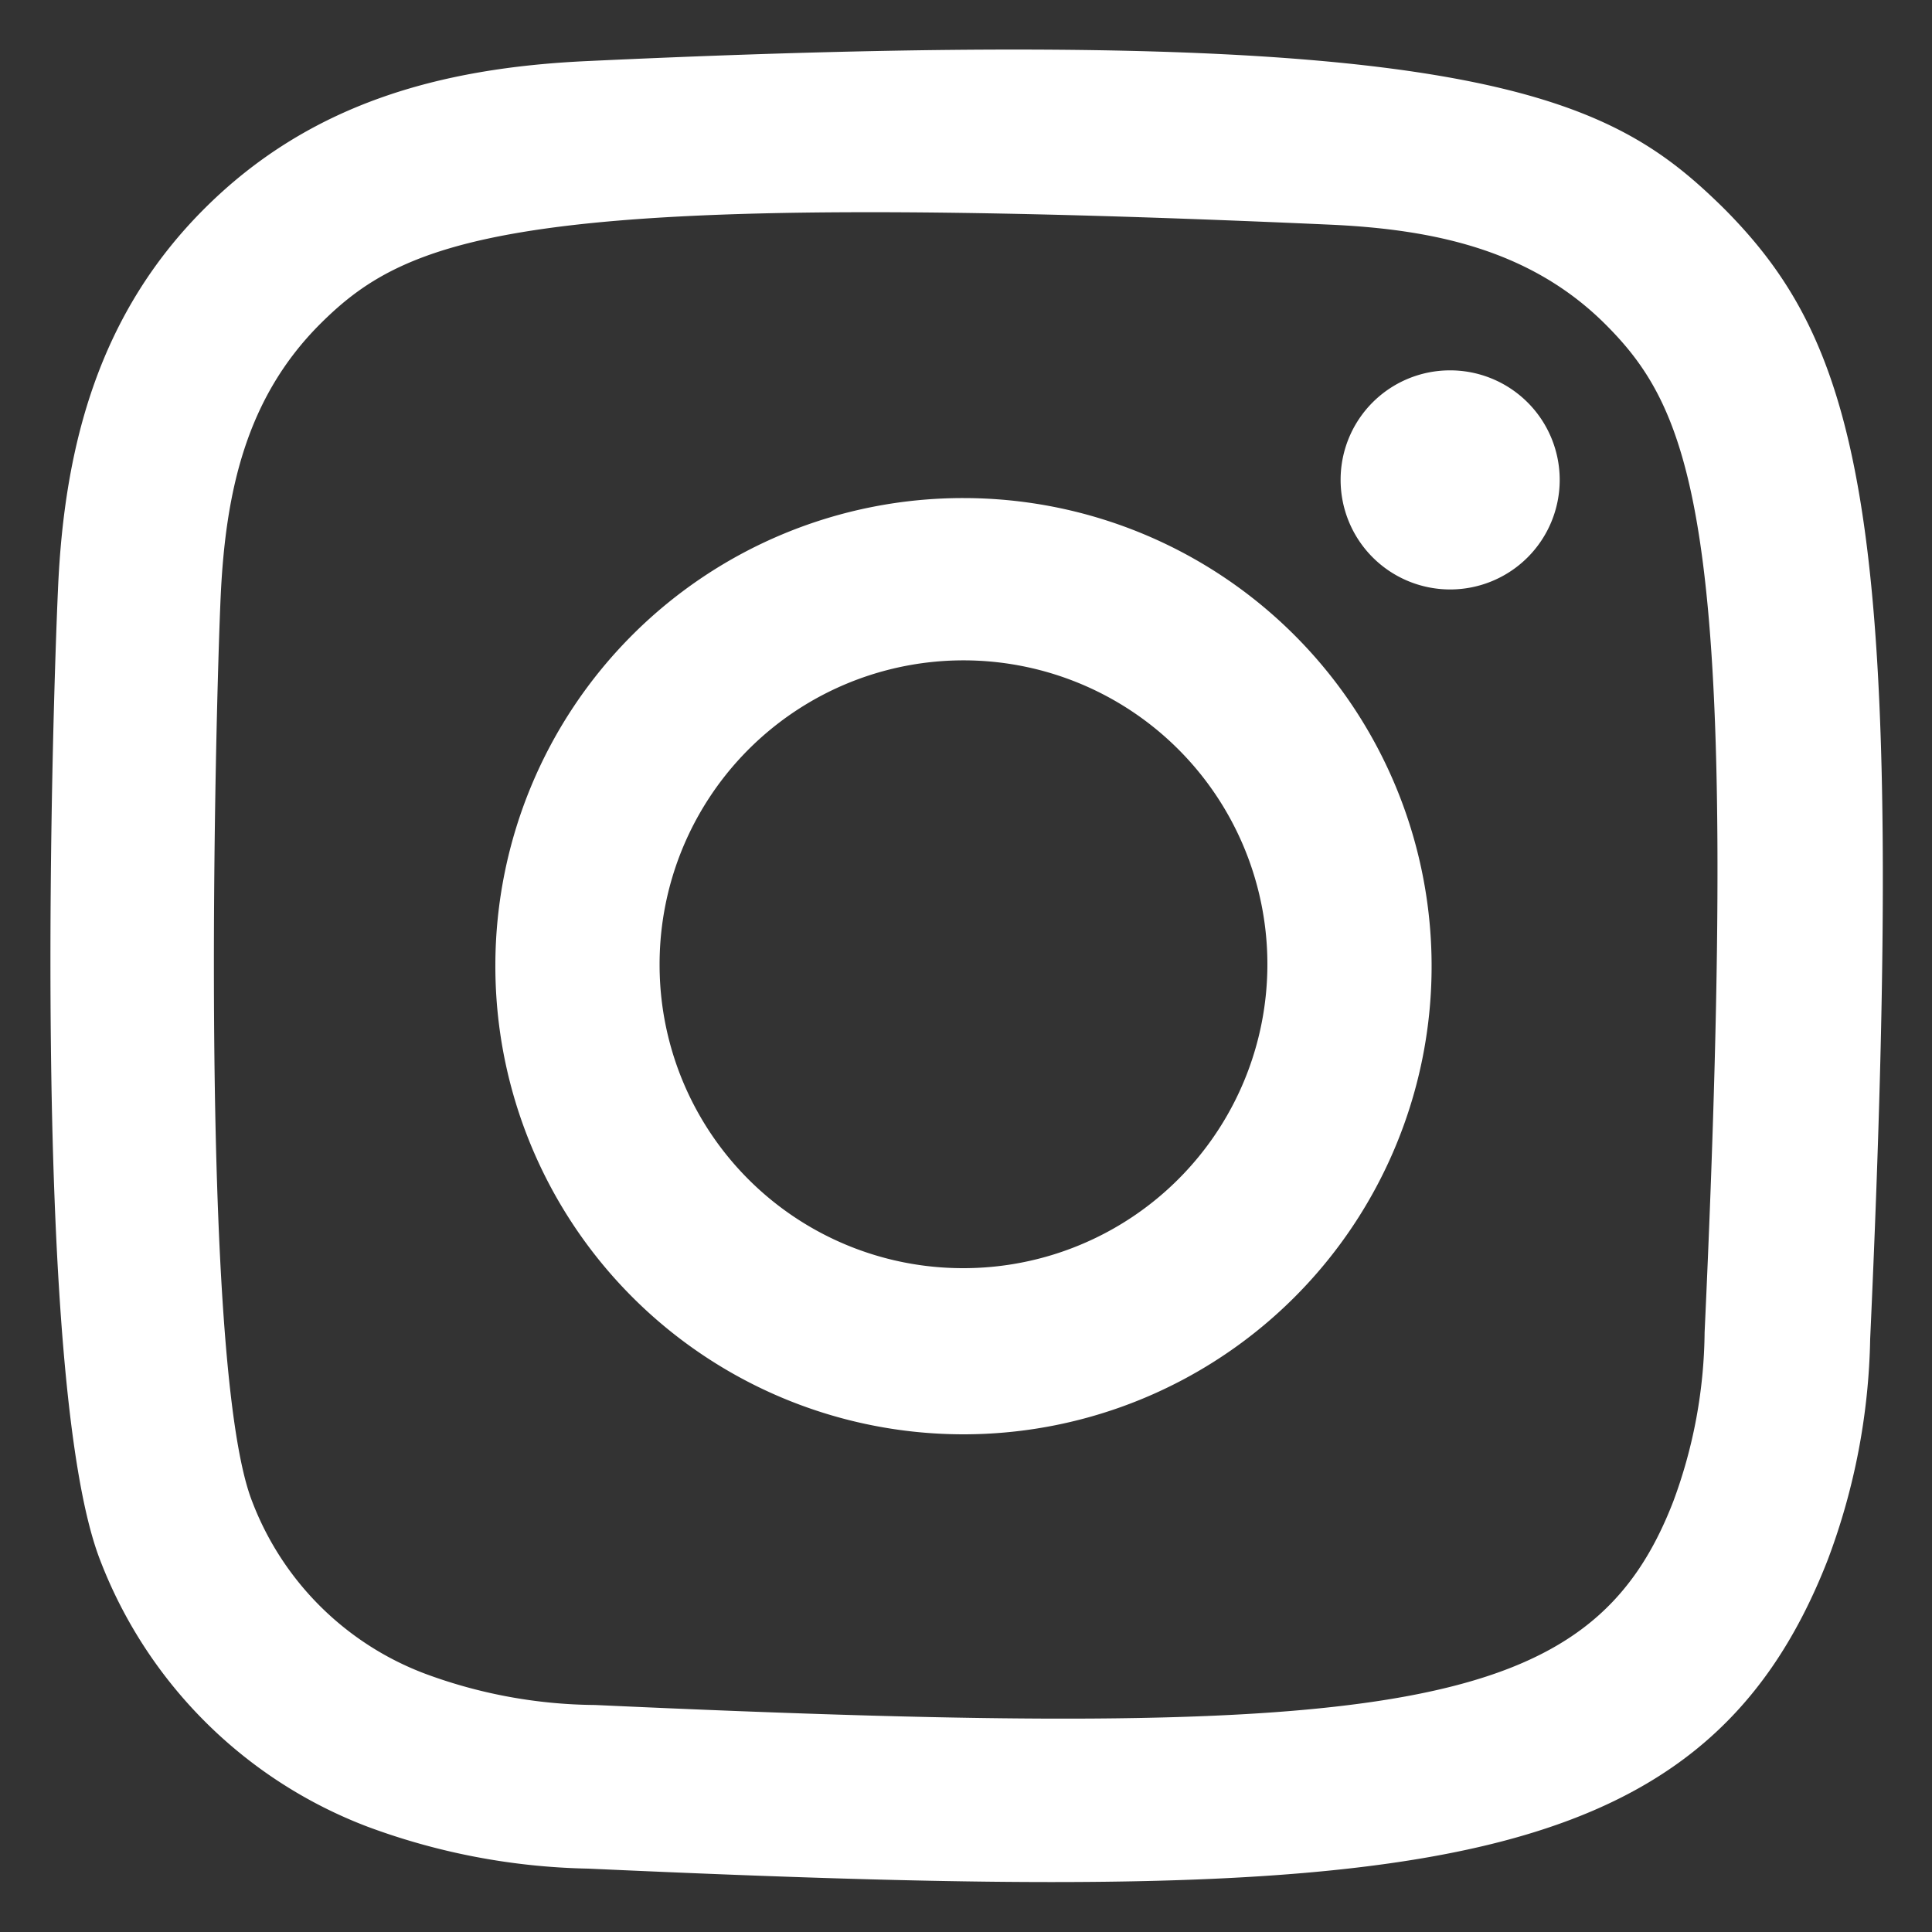 <svg id="レイヤー_1" data-name="レイヤー 1" xmlns="http://www.w3.org/2000/svg" width="100" height="100" viewBox="0 0 100 100">
  <rect x="0" y="0" width="100" height="100" fill="#333333" stroke="none"/>
  <defs>
    <style>
      .cls-1 {
        fill: #fff;
        fill-rule: evenodd;
      }
    </style>
  </defs>
  <title>insta</title>
  <g id="Page-1">
    <g id="Dribbble-Light-Preview">
      <g id="icons">
        <path class="cls-1" d="M30.42,3.16C22.7,3.51,16,5.4,10.6,10.78S3.32,22.9,3,30.54c-.22,4.77-1.49,40.79,2.19,50.23A23.92,23.92,0,0,0,19,94.54a34.65,34.65,0,0,0,11.46,2.18c42,1.91,57.58.87,64.15-16a34.1,34.1,0,0,0,2.19-11.42c1.92-42.12-.31-51.26-7.63-58.57C83.32,5,76.49,1,30.42,3.16m.38,85.09A25.82,25.82,0,0,1,22,86.63a15.38,15.38,0,0,1-8.95-8.92c-2.81-7.18-1.88-41.27-1.63-46.79s1.34-10.34,5.15-14.15c4.72-4.71,10.82-7,52.32-5.14,5.42.25,10.37,1.34,14.19,5.14,4.72,4.71,7.06,10.85,5.15,52.2a25.73,25.73,0,0,1-1.62,8.74C82.38,88.65,72.56,90.17,30.8,88.25M69.39,24.82a5.67,5.67,0,1,0,5.66-5.65,5.66,5.66,0,0,0-5.66,5.65M25.64,49.94A24.23,24.23,0,1,0,49.87,25.78,24.2,24.2,0,0,0,25.64,49.94m8.5,0a15.73,15.73,0,1,1,15.73,15.7,15.7,15.7,0,0,1-15.73-15.7"/>
      </g>
    </g>
  </g>
</svg>
